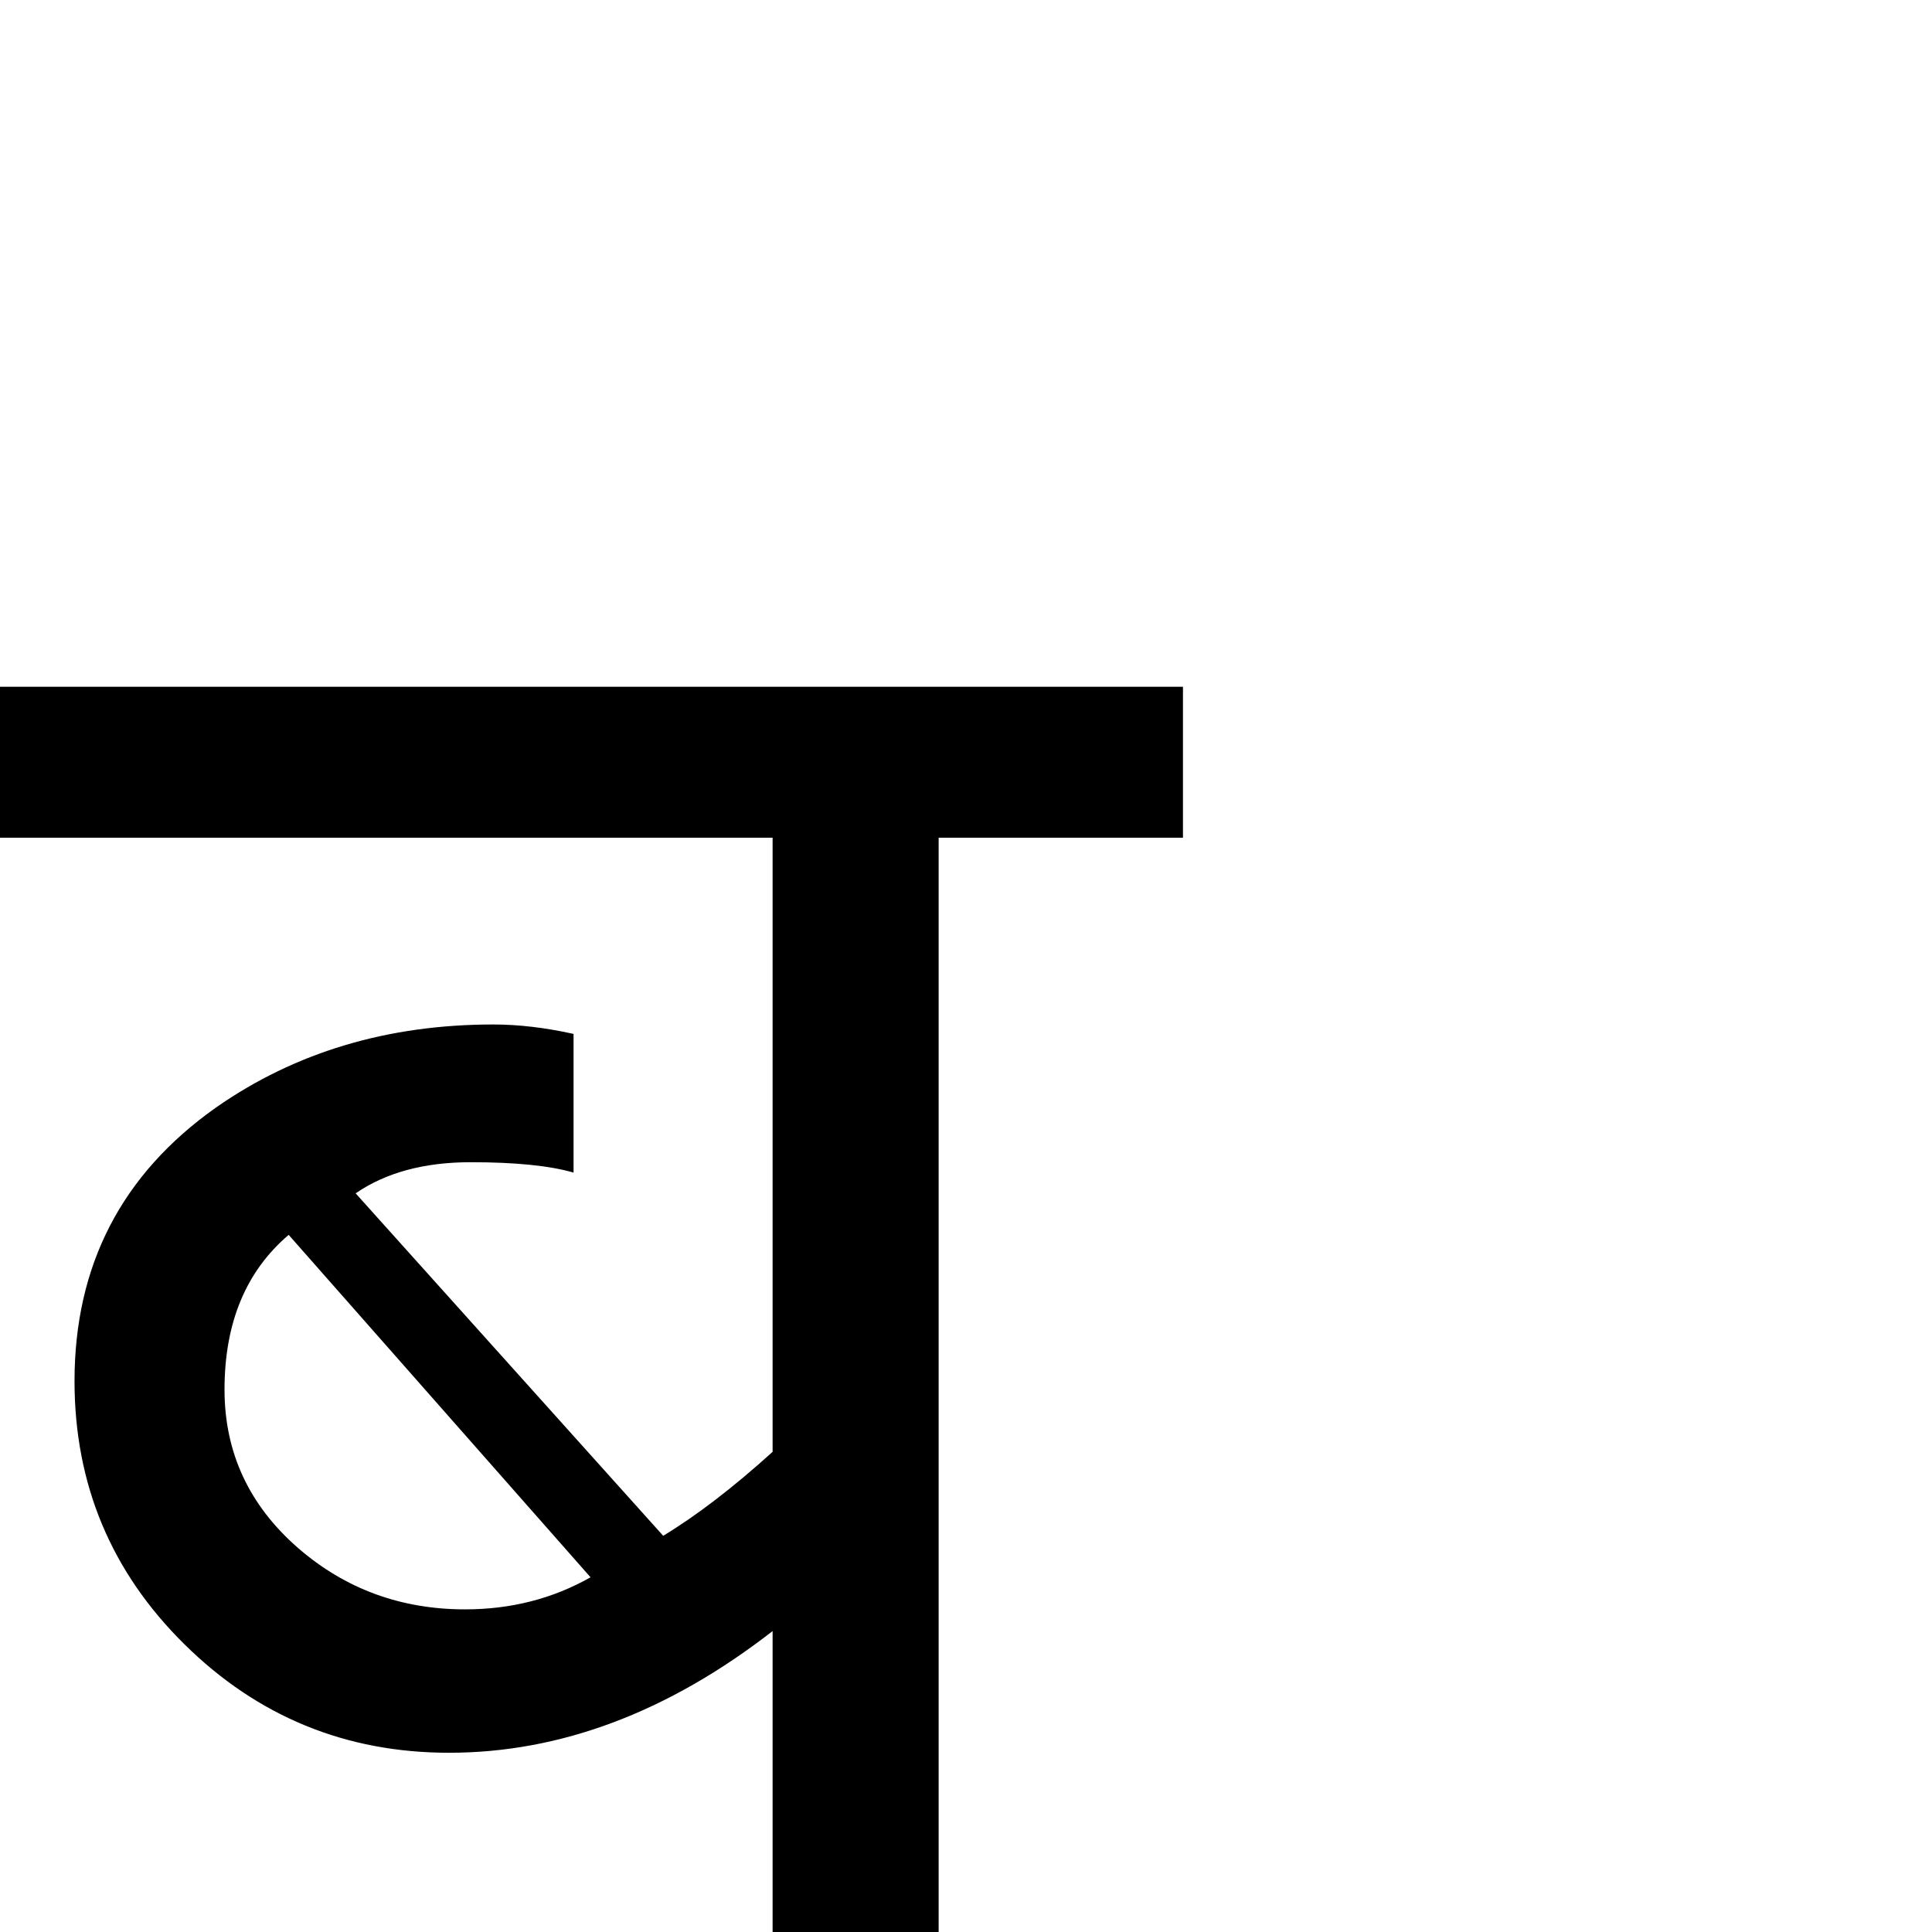 <?xml version="1.0" standalone="no"?>
<!DOCTYPE svg PUBLIC "-//W3C//DTD SVG 1.1//EN" "http://www.w3.org/Graphics/SVG/1.1/DTD/svg11.dtd" >
<svg viewBox="-2 -410 2048 2048">
  <g transform="matrix(1 0 0 -1 0 1638)">
   <path fill="currentColor"
d="M1252 1160h-259v-1160h-176v319q-166 -129 -343 -129q-164 0 -280.5 115t-116.5 279q0 184 150 290q126 88 294 88q40 0 85 -10v-147q-38 11 -109 11q-74 0 -122 -33l326 -363q53 32 116 89v651h-819v160h1254v-160zM614 86zM614 1247zM624 376l-320 363
q-68 -58 -68 -164q0 -100 78 -168q75 -65 177 -65q73 0 133 34zM905 1247zM905 86z" />
  </g>

</svg>
